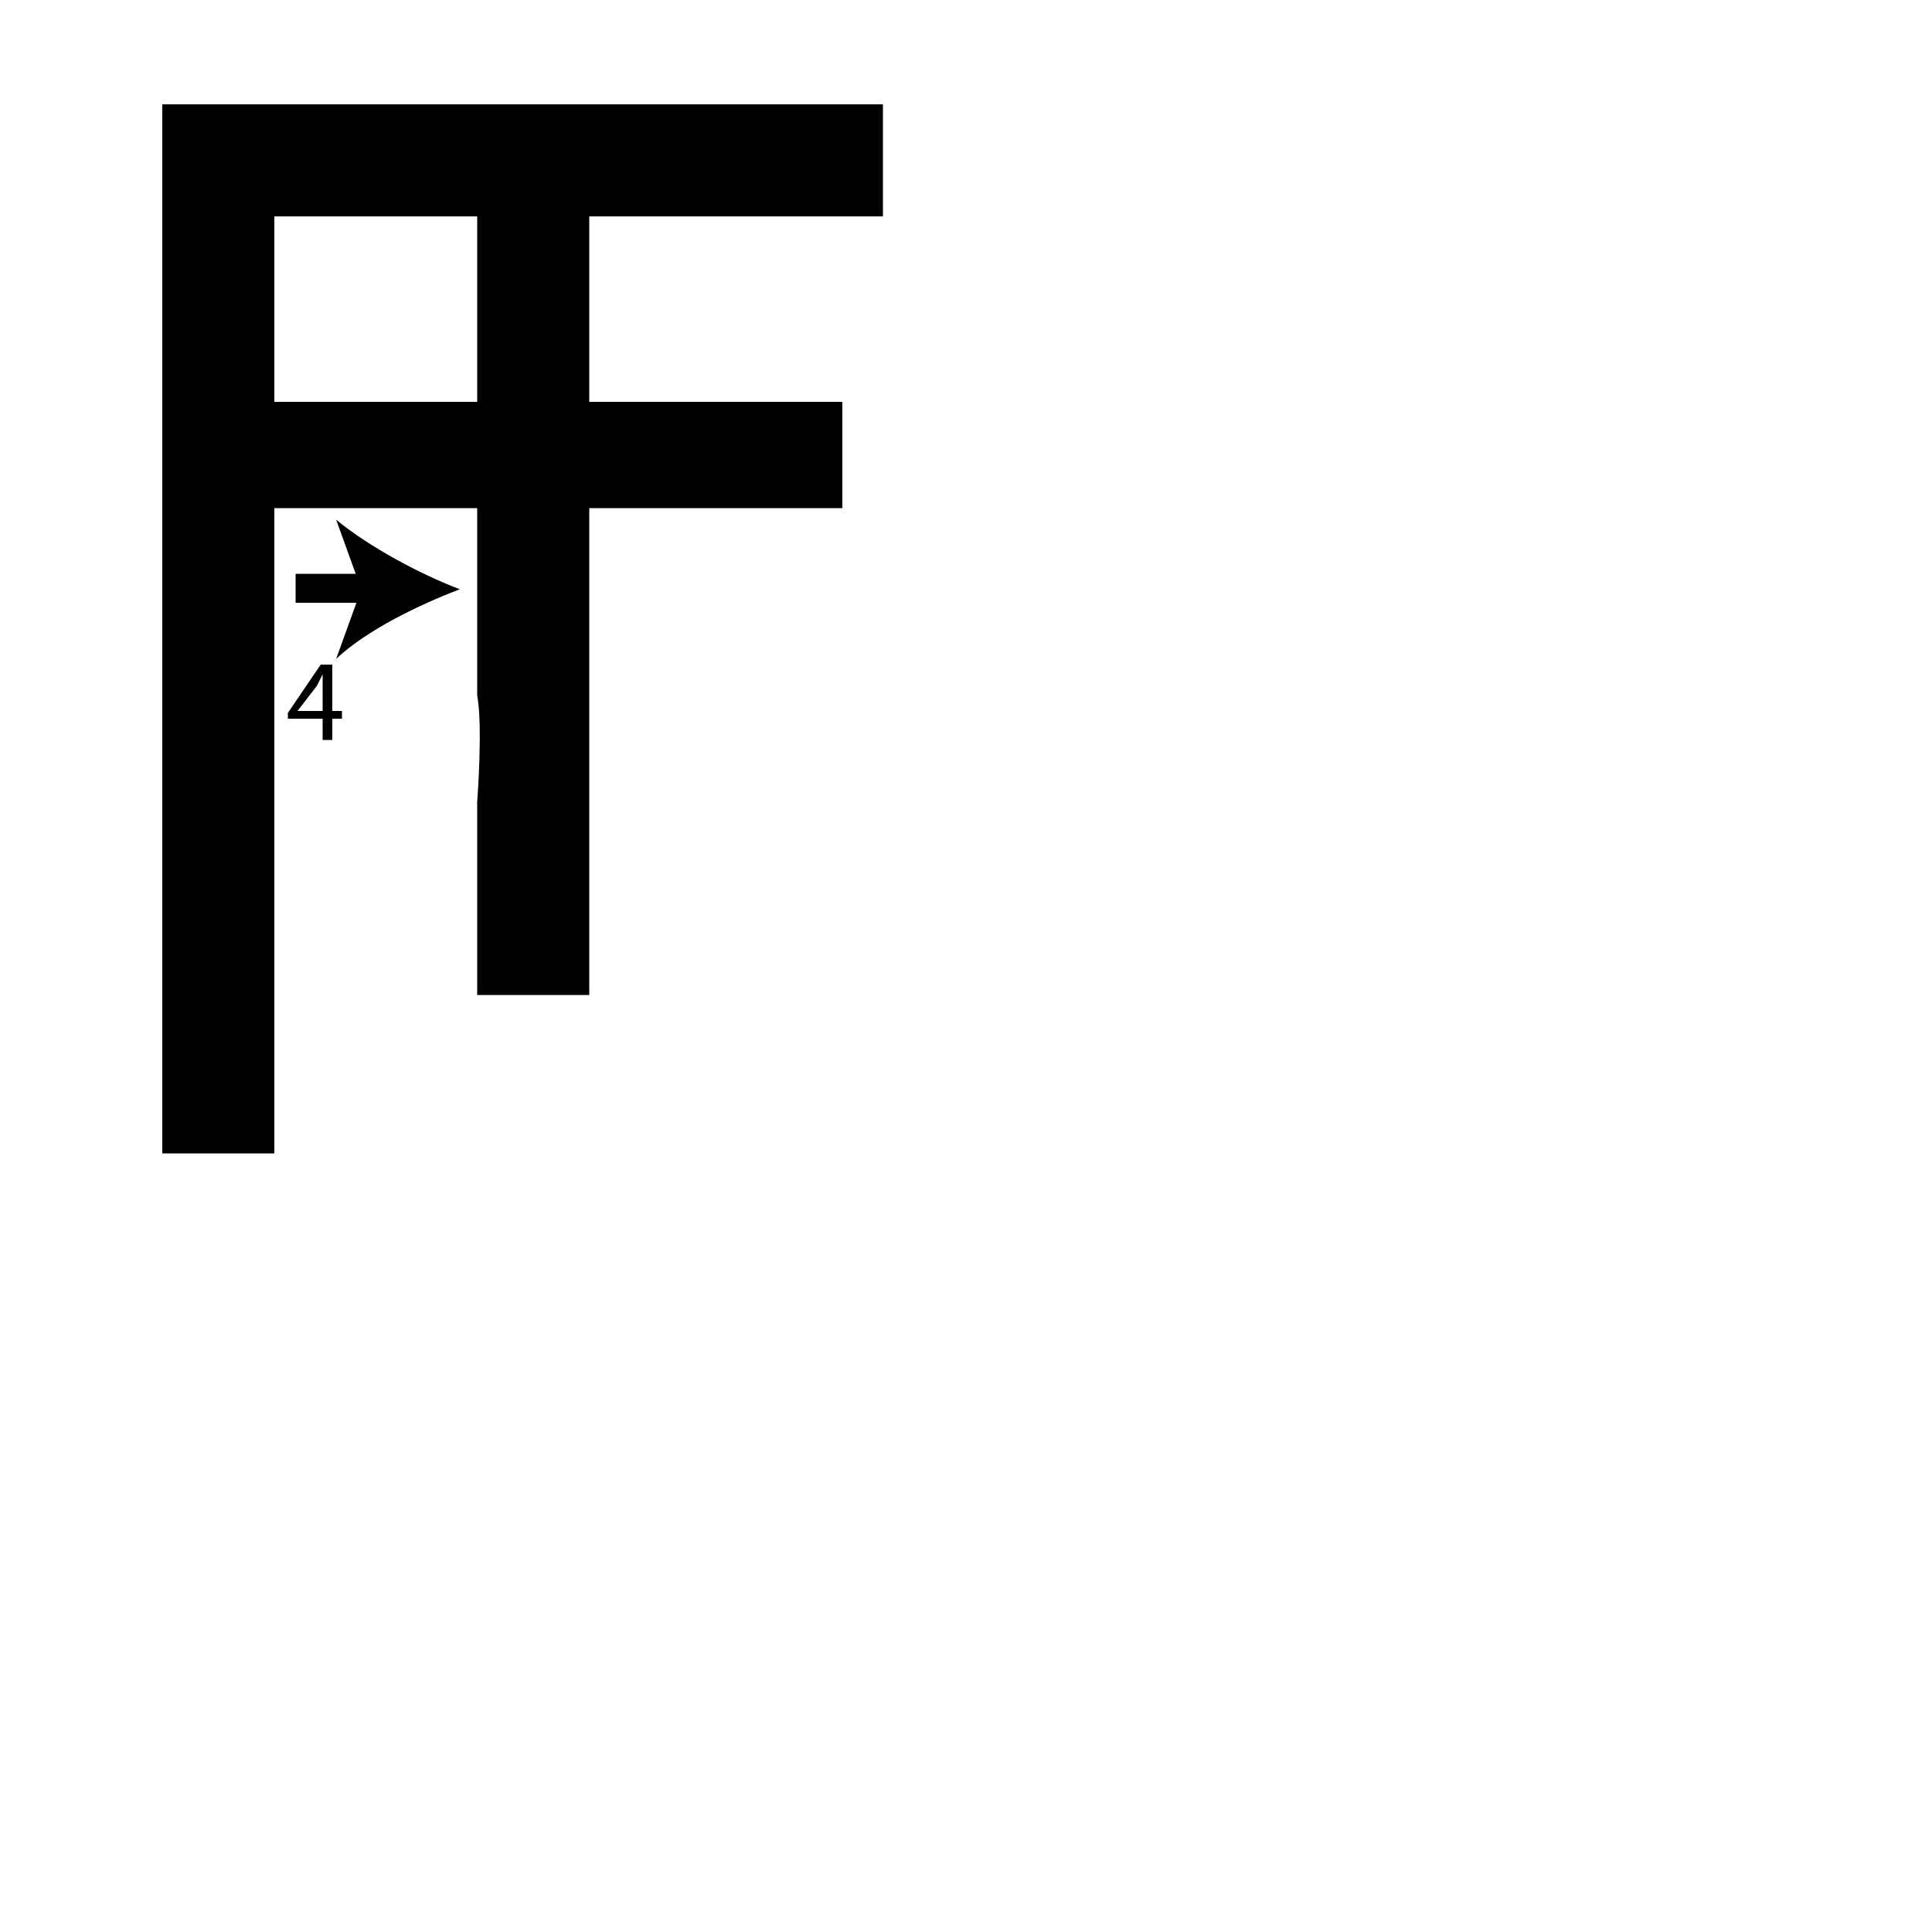 <?xml version="1.0" encoding="utf-8"?>
<!-- Generator: Adobe Illustrator 26.2.1, SVG Export Plug-In . SVG Version: 6.00 Build 0)  -->
<svg version="1.1" xmlns="http://www.w3.org/2000/svg" xmlns:xlink="http://www.w3.org/1999/xlink" x="0px" y="0px"
	 viewBox="0 0 100 100" style="enable-background:new 0 0 100 100;" xml:space="preserve" width = "100px" height = "100px">
<style type="text/css">
	.st0{display:none;}
	.st1{display:inline;}
</style> 


		<path d="M24.7,11.2H14.2v9.6h10.5V11.2z M24.7,51.5v-10c0,0,0.3-3.9,0-5.5v-9.7H14.2v33.4H8.4V5.4h37.3v5.8H30.5v9.6h13.1v5.5
			H30.5V36v5.5v10"/>


		<path d="M15.3,30.5c2.4,0,7.6,0,8.6,0"/>

			<path d="M15.3,31.2l0-1.5c1,0,2.6,0,4.1,0l0,1.5C17.8,31.2,16.3,31.2,15.3,31.2z"/>
	
				<path d="M23.8,30.5c-2.1,0.8-4.8,2.1-6.4,3.6l1.3-3.6l-1.3-3.6C19.1,28.3,21.7,29.7,23.8,30.5z"/>

		<path d="M16.7,38.3v-1.1h-1.8v-0.3l1.7-2.5h0.6v2.4h0.5v0.4h-0.5v1.1H16.7z M16.7,36.8v-1.3c0-0.2,0-0.4,0-0.6h0
			c-0.1,0.2-0.2,0.4-0.3,0.6l-1,1.3v0H16.7z"/>


</svg>